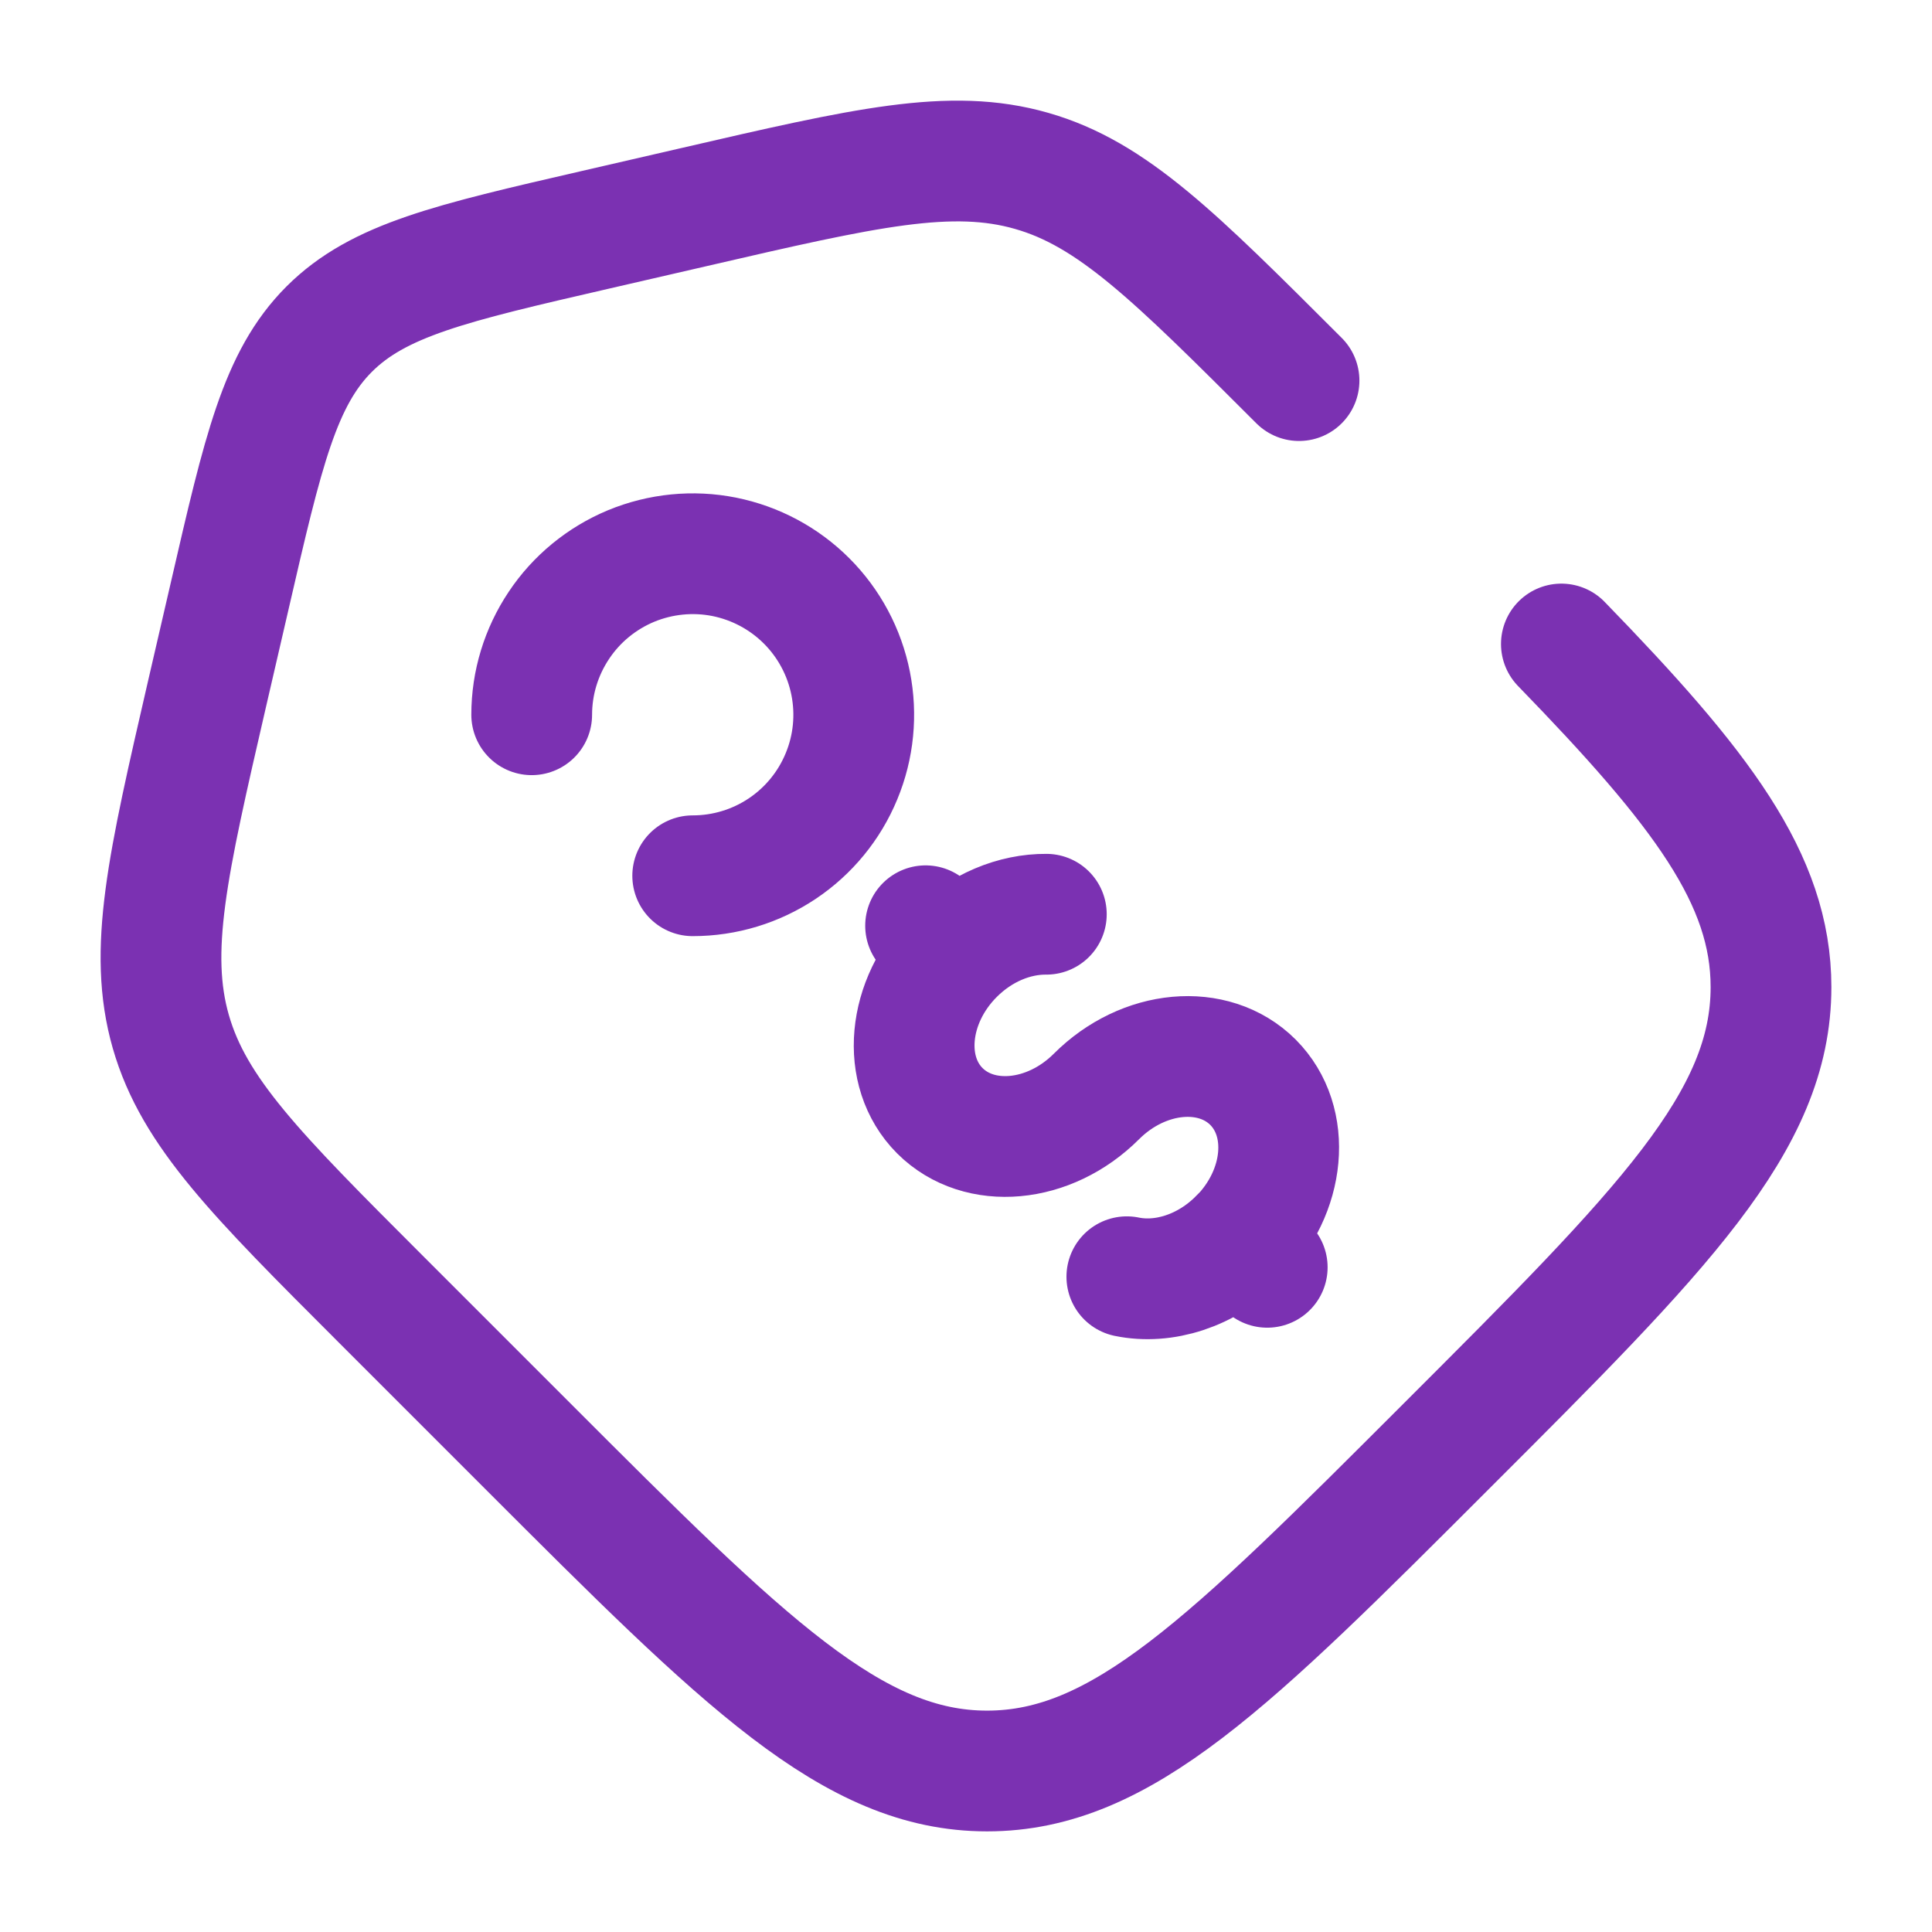 <svg width="24" height="24" viewBox="0 0 24 24" fill="none" xmlns="http://www.w3.org/2000/svg">
<path d="M15.389 15.39C15.973 14.803 16.052 13.933 15.565 13.444C15.076 12.956 14.206 13.035 13.62 13.621C13.034 14.207 12.164 14.286 11.675 13.798C11.188 13.31 11.267 12.439 11.852 11.854M11.852 11.854L11.498 11.5M11.852 11.854C12.184 11.522 12.605 11.354 12.998 11.357M15.742 15.743L15.387 15.389C14.988 15.79 14.453 15.954 13.998 15.86M8.605 10.879C9.001 10.879 9.388 10.762 9.717 10.542C10.046 10.322 10.302 10.01 10.453 9.644C10.605 9.279 10.644 8.877 10.567 8.489C10.49 8.101 10.299 7.744 10.02 7.465C9.74 7.185 9.384 6.995 8.996 6.917C8.608 6.84 8.206 6.88 7.84 7.031C7.475 7.183 7.162 7.439 6.943 7.768C6.723 8.097 6.605 8.483 6.605 8.879" stroke="#7B31B2" stroke-width="1.5" stroke-linecap="round"/>
<path d="M16.137 4.728C14.591 3.183 13.819 2.41 12.816 2.123C11.813 1.835 10.748 2.081 8.619 2.573L7.391 2.856C5.599 3.269 4.703 3.476 4.089 4.089C3.476 4.703 3.269 5.599 2.856 7.391L2.572 8.619C2.081 10.749 1.835 11.813 2.122 12.816C2.41 13.819 3.183 14.591 4.728 16.136L6.558 17.966C9.248 20.657 10.592 22 12.262 22C13.933 22 15.277 20.655 17.966 17.966C20.657 15.277 22 13.933 22 12.262C22 10.92 21.132 9.788 19.396 8" stroke="#7B31B2" stroke-width="1.5" stroke-linecap="round"/>
</svg>
